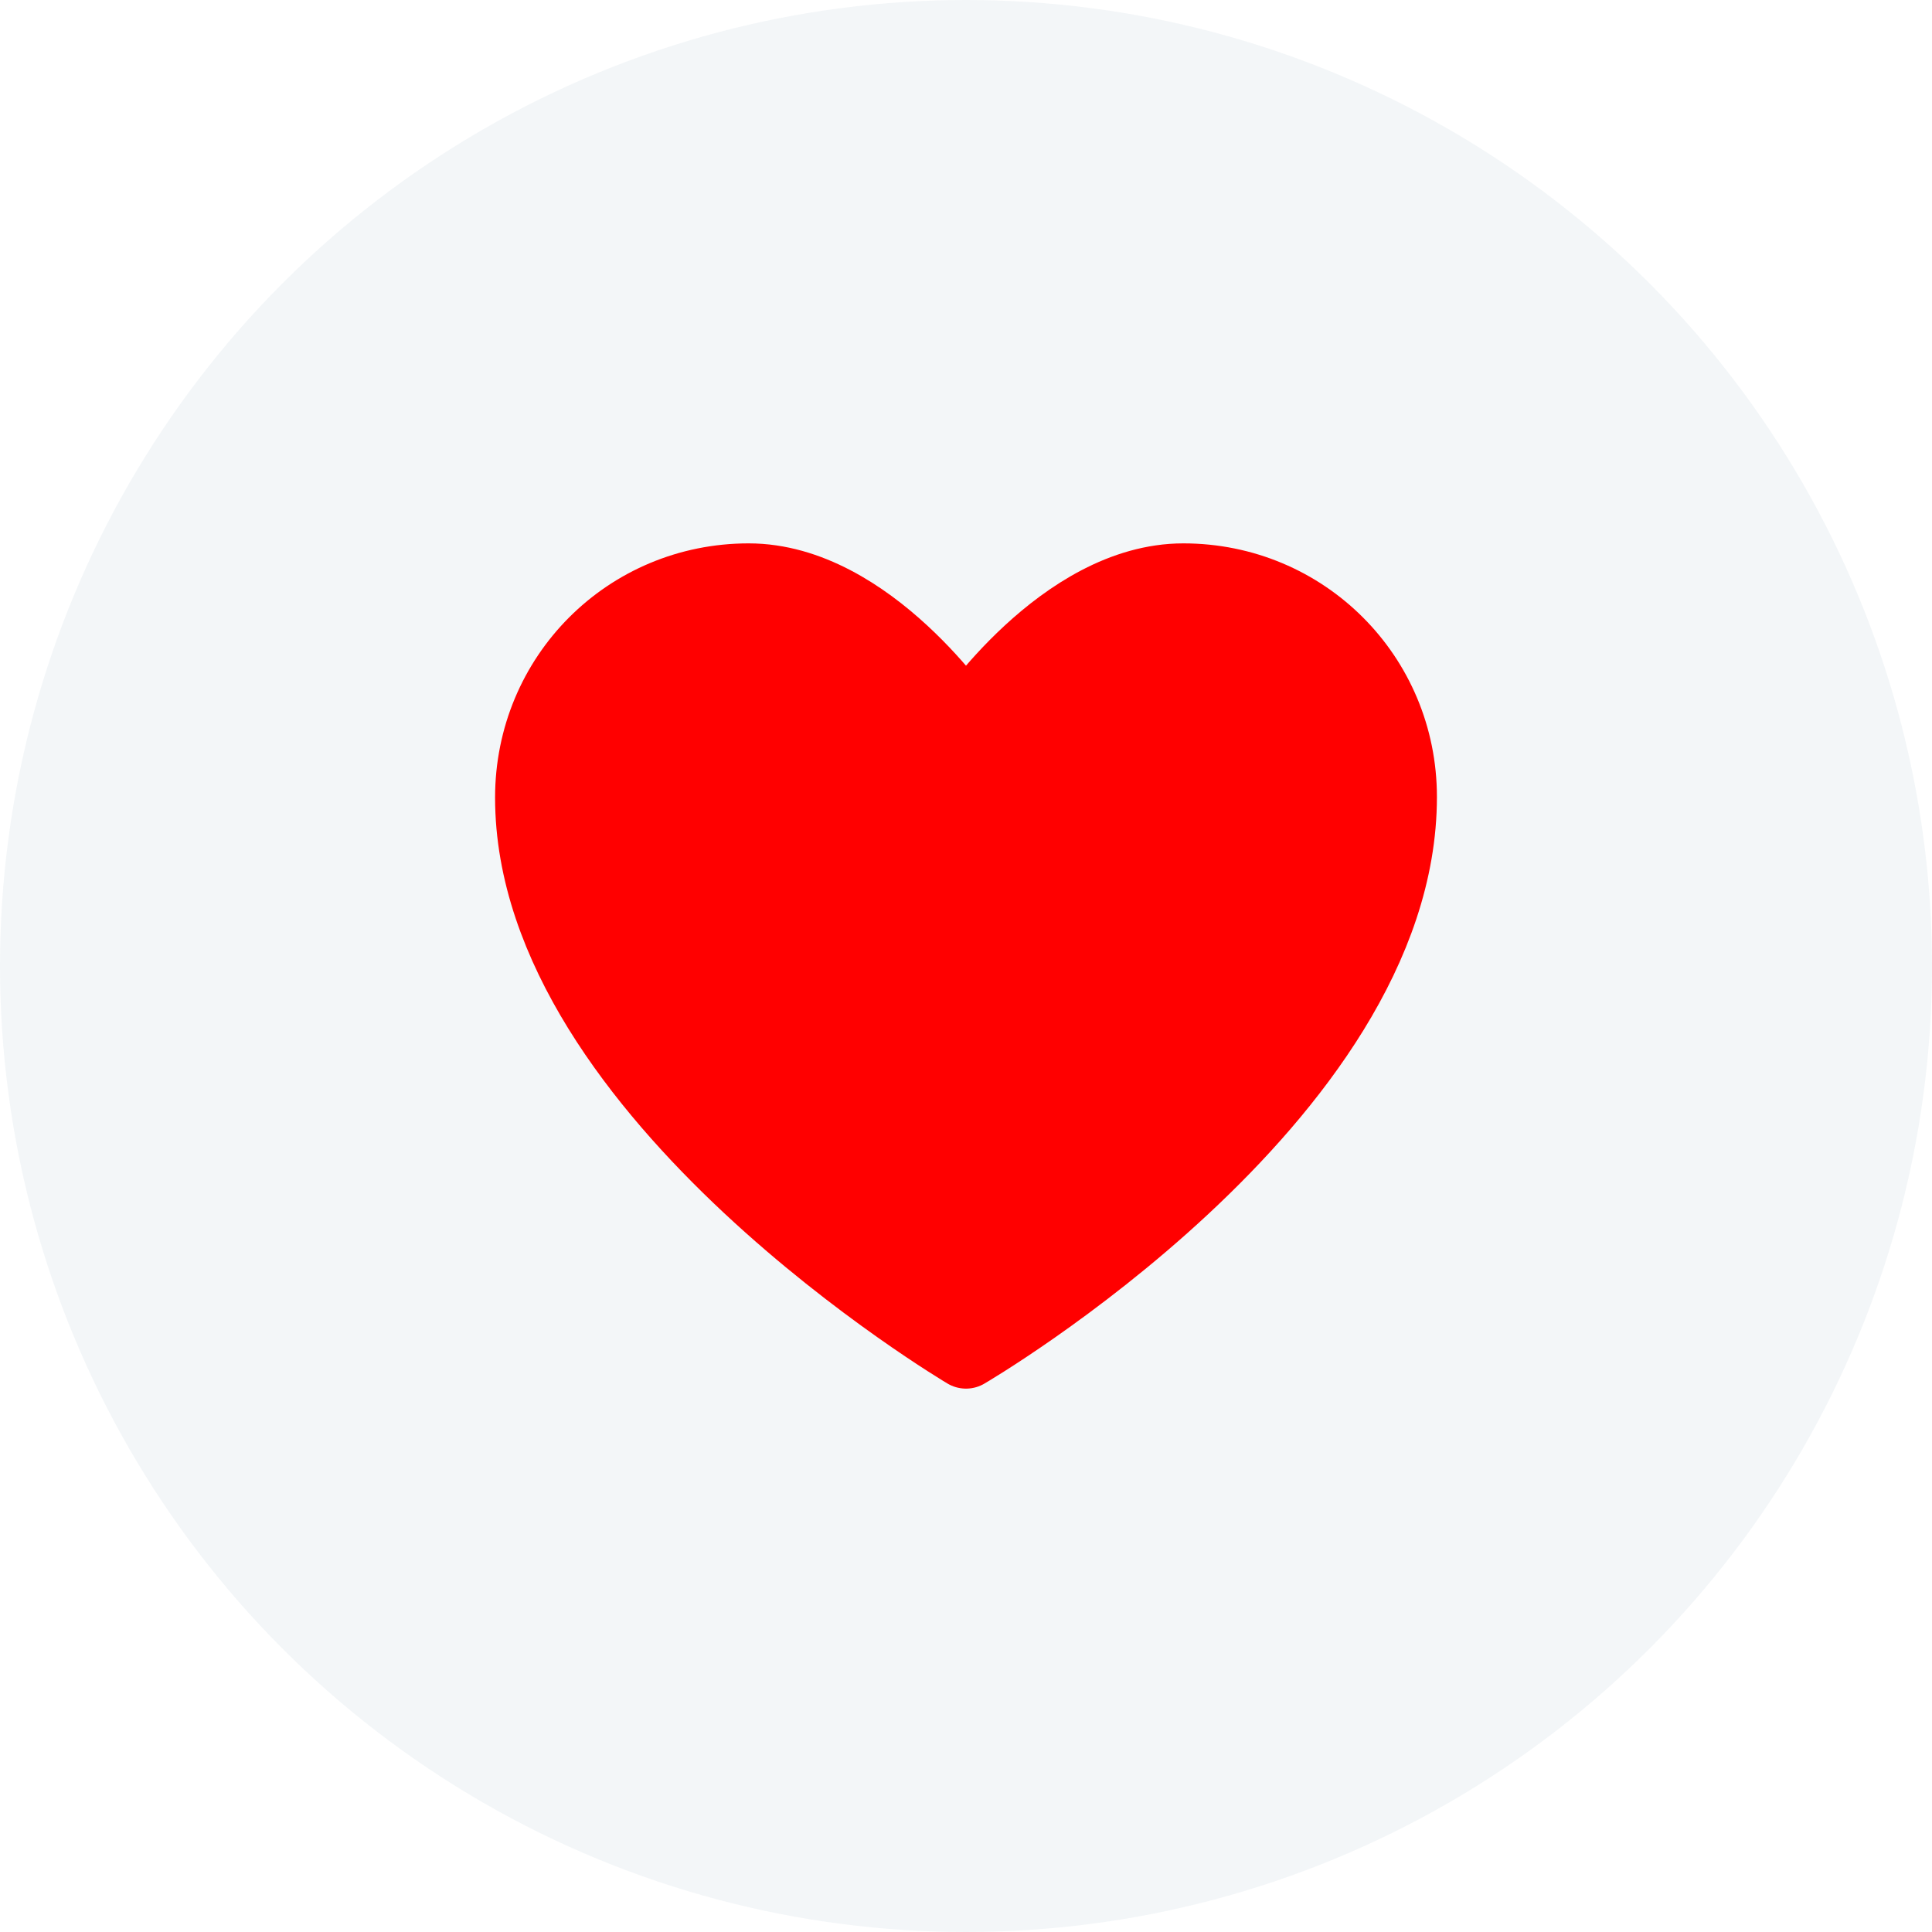 <svg width="40" height="40" viewBox="0 0 40 40" fill="none" xmlns="http://www.w3.org/2000/svg">
<circle cx="20" cy="20" r="20" fill="#0A4164" fill-opacity="0.05"/>
<path fill-rule="evenodd" clip-rule="evenodd" d="M29 16.5C29 22.744 20 28 20 28C20 28 11 22.667 11 16.513C11 14 13 12 15.5 12C18 12 20 15 20 15C20 15 22 12 24.5 12C27 12 29 14 29 16.5Z" stroke="red" fill="red" stroke-width="1.5" stroke-linecap="round" stroke-linejoin="round"/>
</svg>

